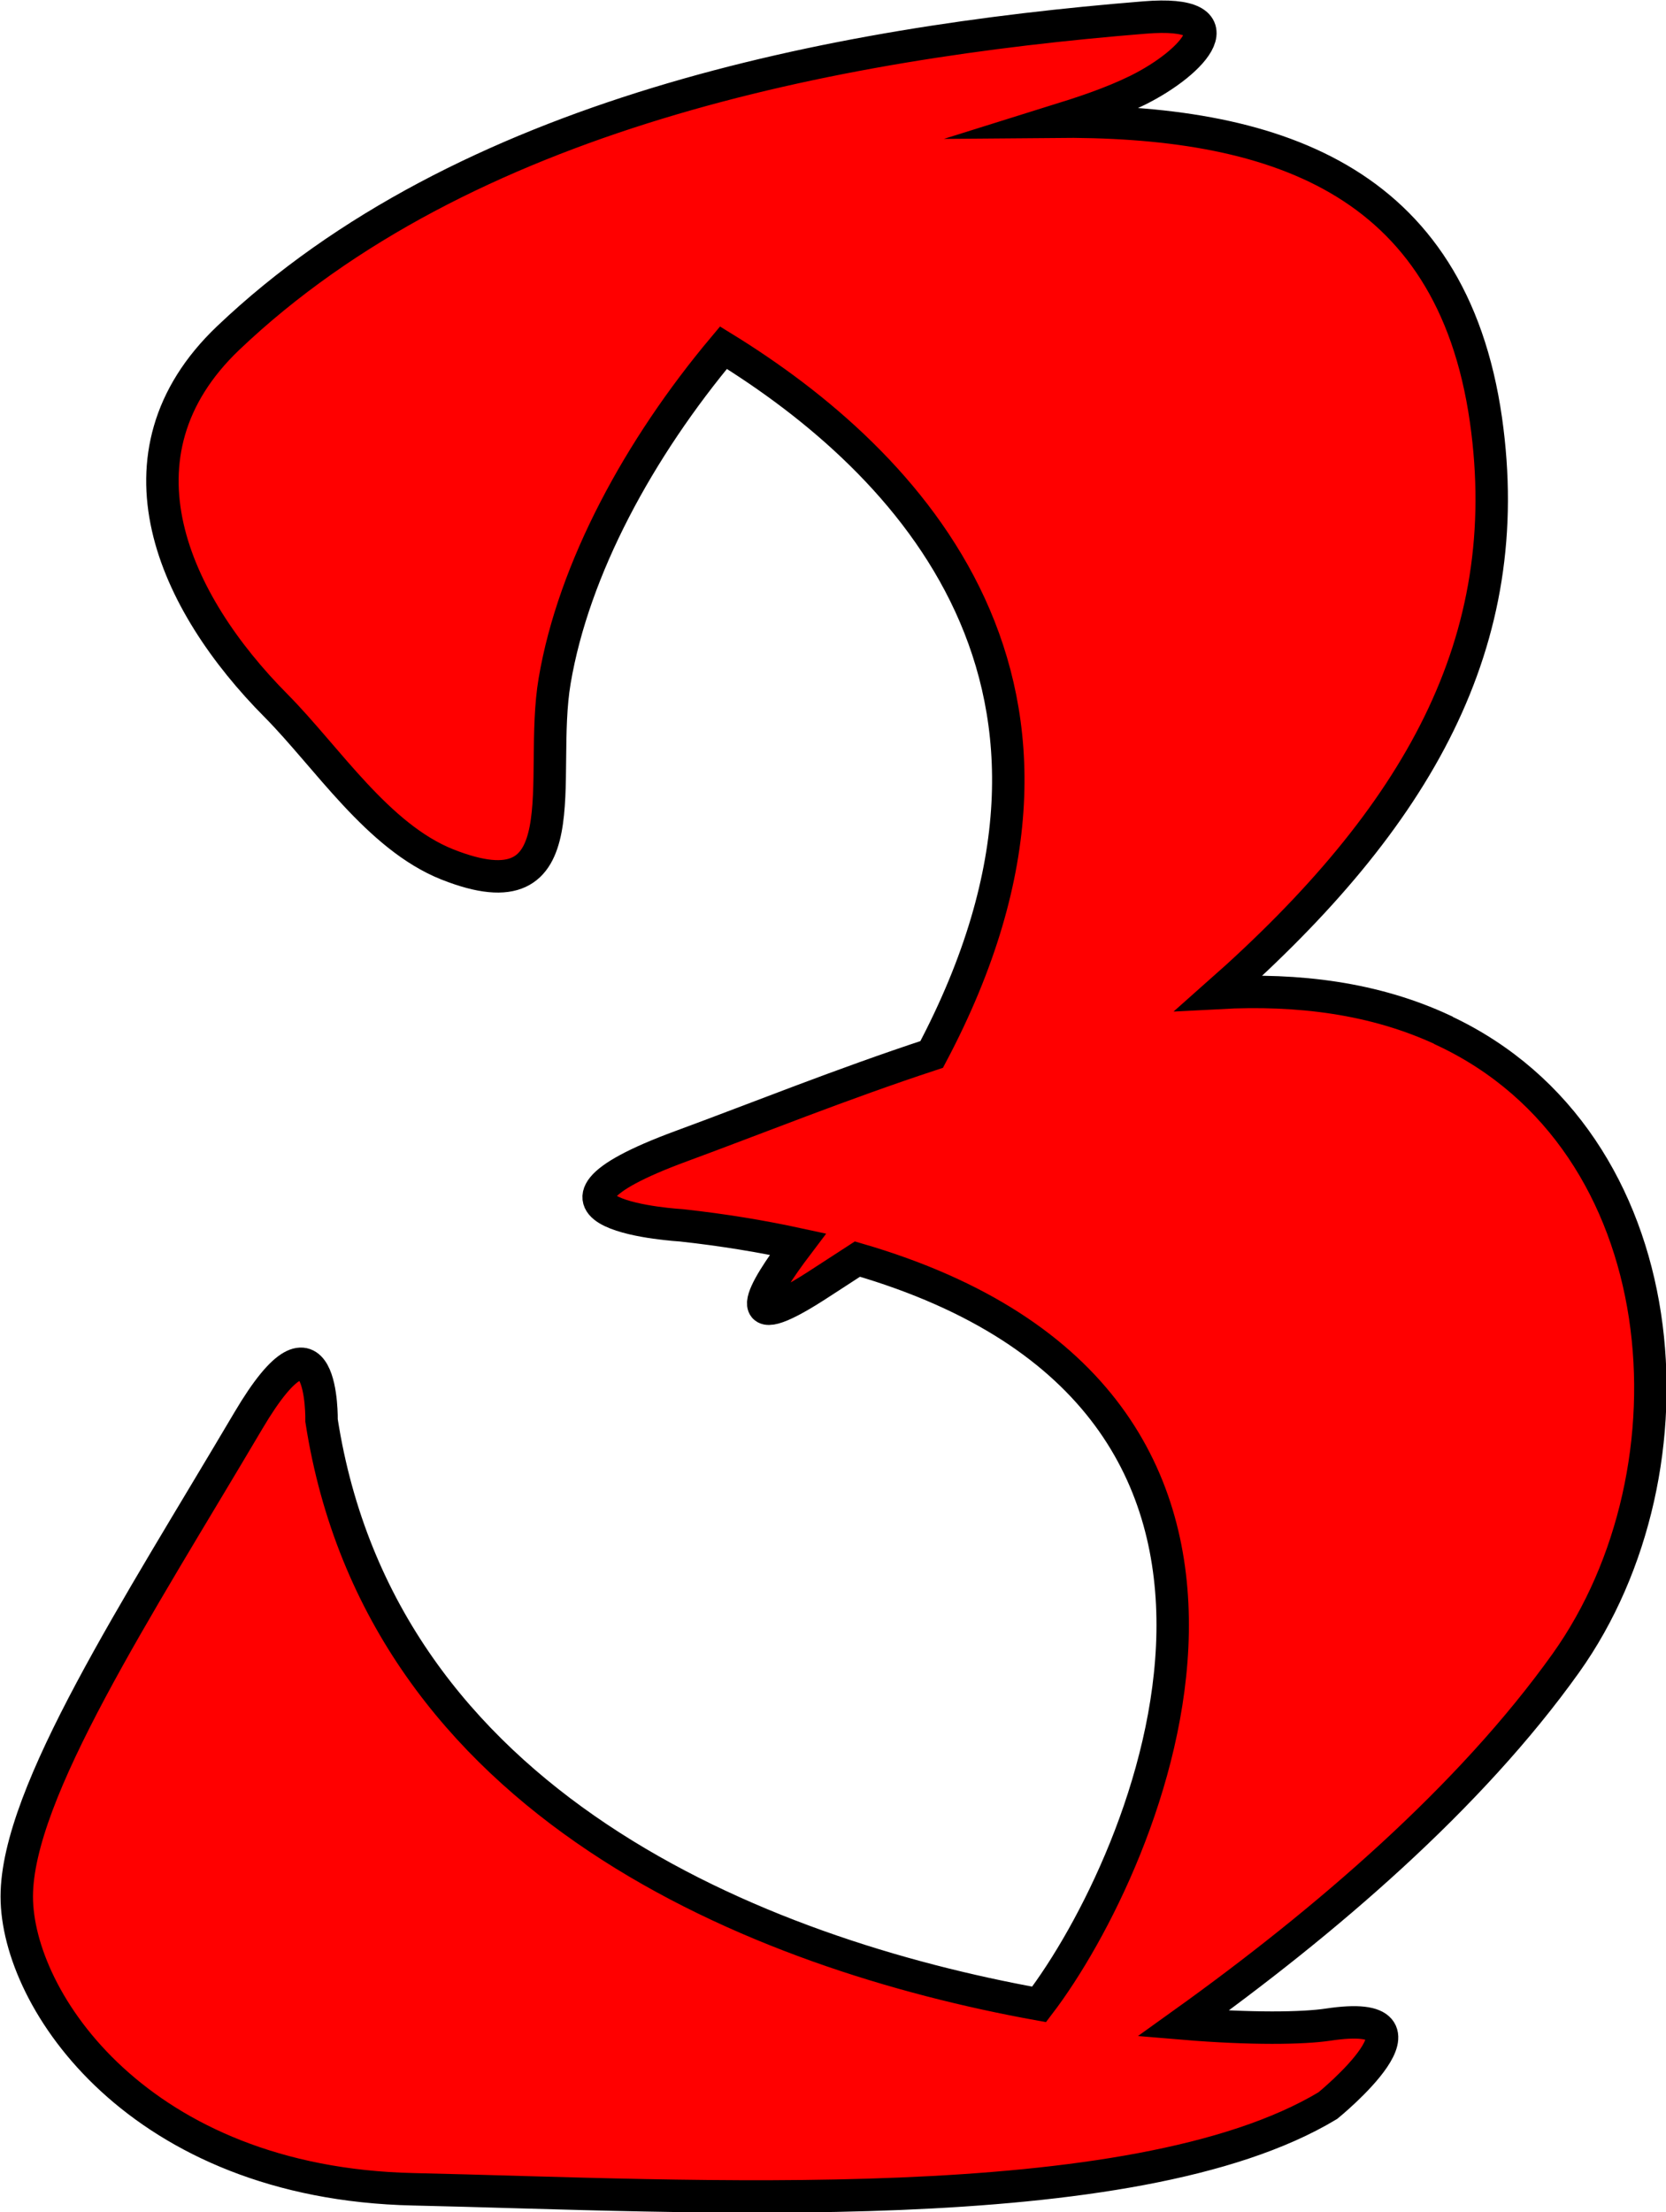 <?xml version="1.0" encoding="UTF-8" standalone="no"?>
<!-- Created with Inkscape (http://www.inkscape.org/) -->

<svg
   xmlns:dc="http://purl.org/dc/elements/1.1/"
   xmlns:cc="http://creativecommons.org/ns#"
   xmlns:rdf="http://www.w3.org/1999/02/22-rdf-syntax-ns#"
   xmlns:svg="http://www.w3.org/2000/svg"
   xmlns="http://www.w3.org/2000/svg"
   xmlns:sodipodi="http://sodipodi.sourceforge.net/DTD/sodipodi-0.dtd"
   xmlns:inkscape="http://www.inkscape.org/namespaces/inkscape"
   width="9.041mm"
   height="12.001mm"
   viewBox="0 0 9.041 12.001"
   version="1.1"
   id="svg4067"
   inkscape:version="0.92.3 (2405546, 2018-03-11)"
   sodipodi:docname="R3.svg">
  <defs
     id="defs4061" />
  <sodipodi:namedview
     id="base"
     pagecolor="#ffffff"
     bordercolor="#666666"
     borderopacity="1.0"
     inkscape:pageopacity="0.0"
     inkscape:pageshadow="2"
     inkscape:zoom="7.9195959"
     inkscape:cx="-39.692262"
     inkscape:cy="11.716607"
     inkscape:document-units="mm"
     inkscape:current-layer="layer1"
     showgrid="false"
     inkscape:window-width="2160"
     inkscape:window-height="1346"
     inkscape:window-x="-11"
     inkscape:window-y="-11"
     inkscape:window-maximized="1" />
  <g
     inkscape:label="Livello 1"
     inkscape:groupmode="layer"
     id="layer1"
     transform="translate(-81.64,-140.588)">
    <path
       d="m 89.472,146.176 c -0.373,-0.174 -0.787,-0.225 -1.216,-0.202 1.08,-0.955 1.619,-1.904 1.448,-3.108 -0.188,-1.315 -1.16,-1.629 -2.347,-1.618 0.157,-0.049 0.312,-0.099 0.458,-0.171 0.306,-0.152 0.562,-0.437 0.036,-0.394 -1.696,0.137 -3.696,0.524 -4.973,1.739 -0.665,0.634 -0.296,1.435 0.261,1.995 0.277,0.28 0.552,0.71 0.928,0.86 0.736,0.292 0.493,-0.465 0.583,-0.996 0.103,-0.608 0.458,-1.261 0.916,-1.807 0.998,0.614 2.193,1.829 1.13,3.834 -0.487,0.16 -0.953,0.348 -1.358,0.497 -1.011,0.372 0,0.43 0,0.43 0.229,0.025 0.438,0.06 0.632,0.102 -0.2,0.264 -0.333,0.503 0.095,0.229 0.078,-0.05 0.152,-0.099 0.228,-0.148 2.663,0.774 1.57,3.278 0.986,4.043 -1.515,-0.274 -3.57,-1.079 -3.894,-3.167 0,0 0.013,-0.693 -0.397,0 -0.604,1.022 -1.257,2.019 -1.257,2.582 0,0.562 0.662,1.555 2.151,1.588 1.489,0.033 3.905,0.183 4.964,-0.454 0,0 0.662,-0.539 0,-0.439 -0.133,0.02 -0.416,0.025 -0.785,-0.006 0.773,-0.554 1.557,-1.227 2.077,-1.956 0.747,-1.048 0.618,-2.832 -0.664,-3.431 z"
       style="fill:#ff0000;fill-opacity:1;stroke:#000000;stroke-width:0.176;stroke-linecap:butt;stroke-linejoin:miter;stroke-miterlimit:10;stroke-dasharray:none;stroke-opacity:1"
       id="path2277"
       inkscape:connector-curvature="0" />
  </g>
</svg>
